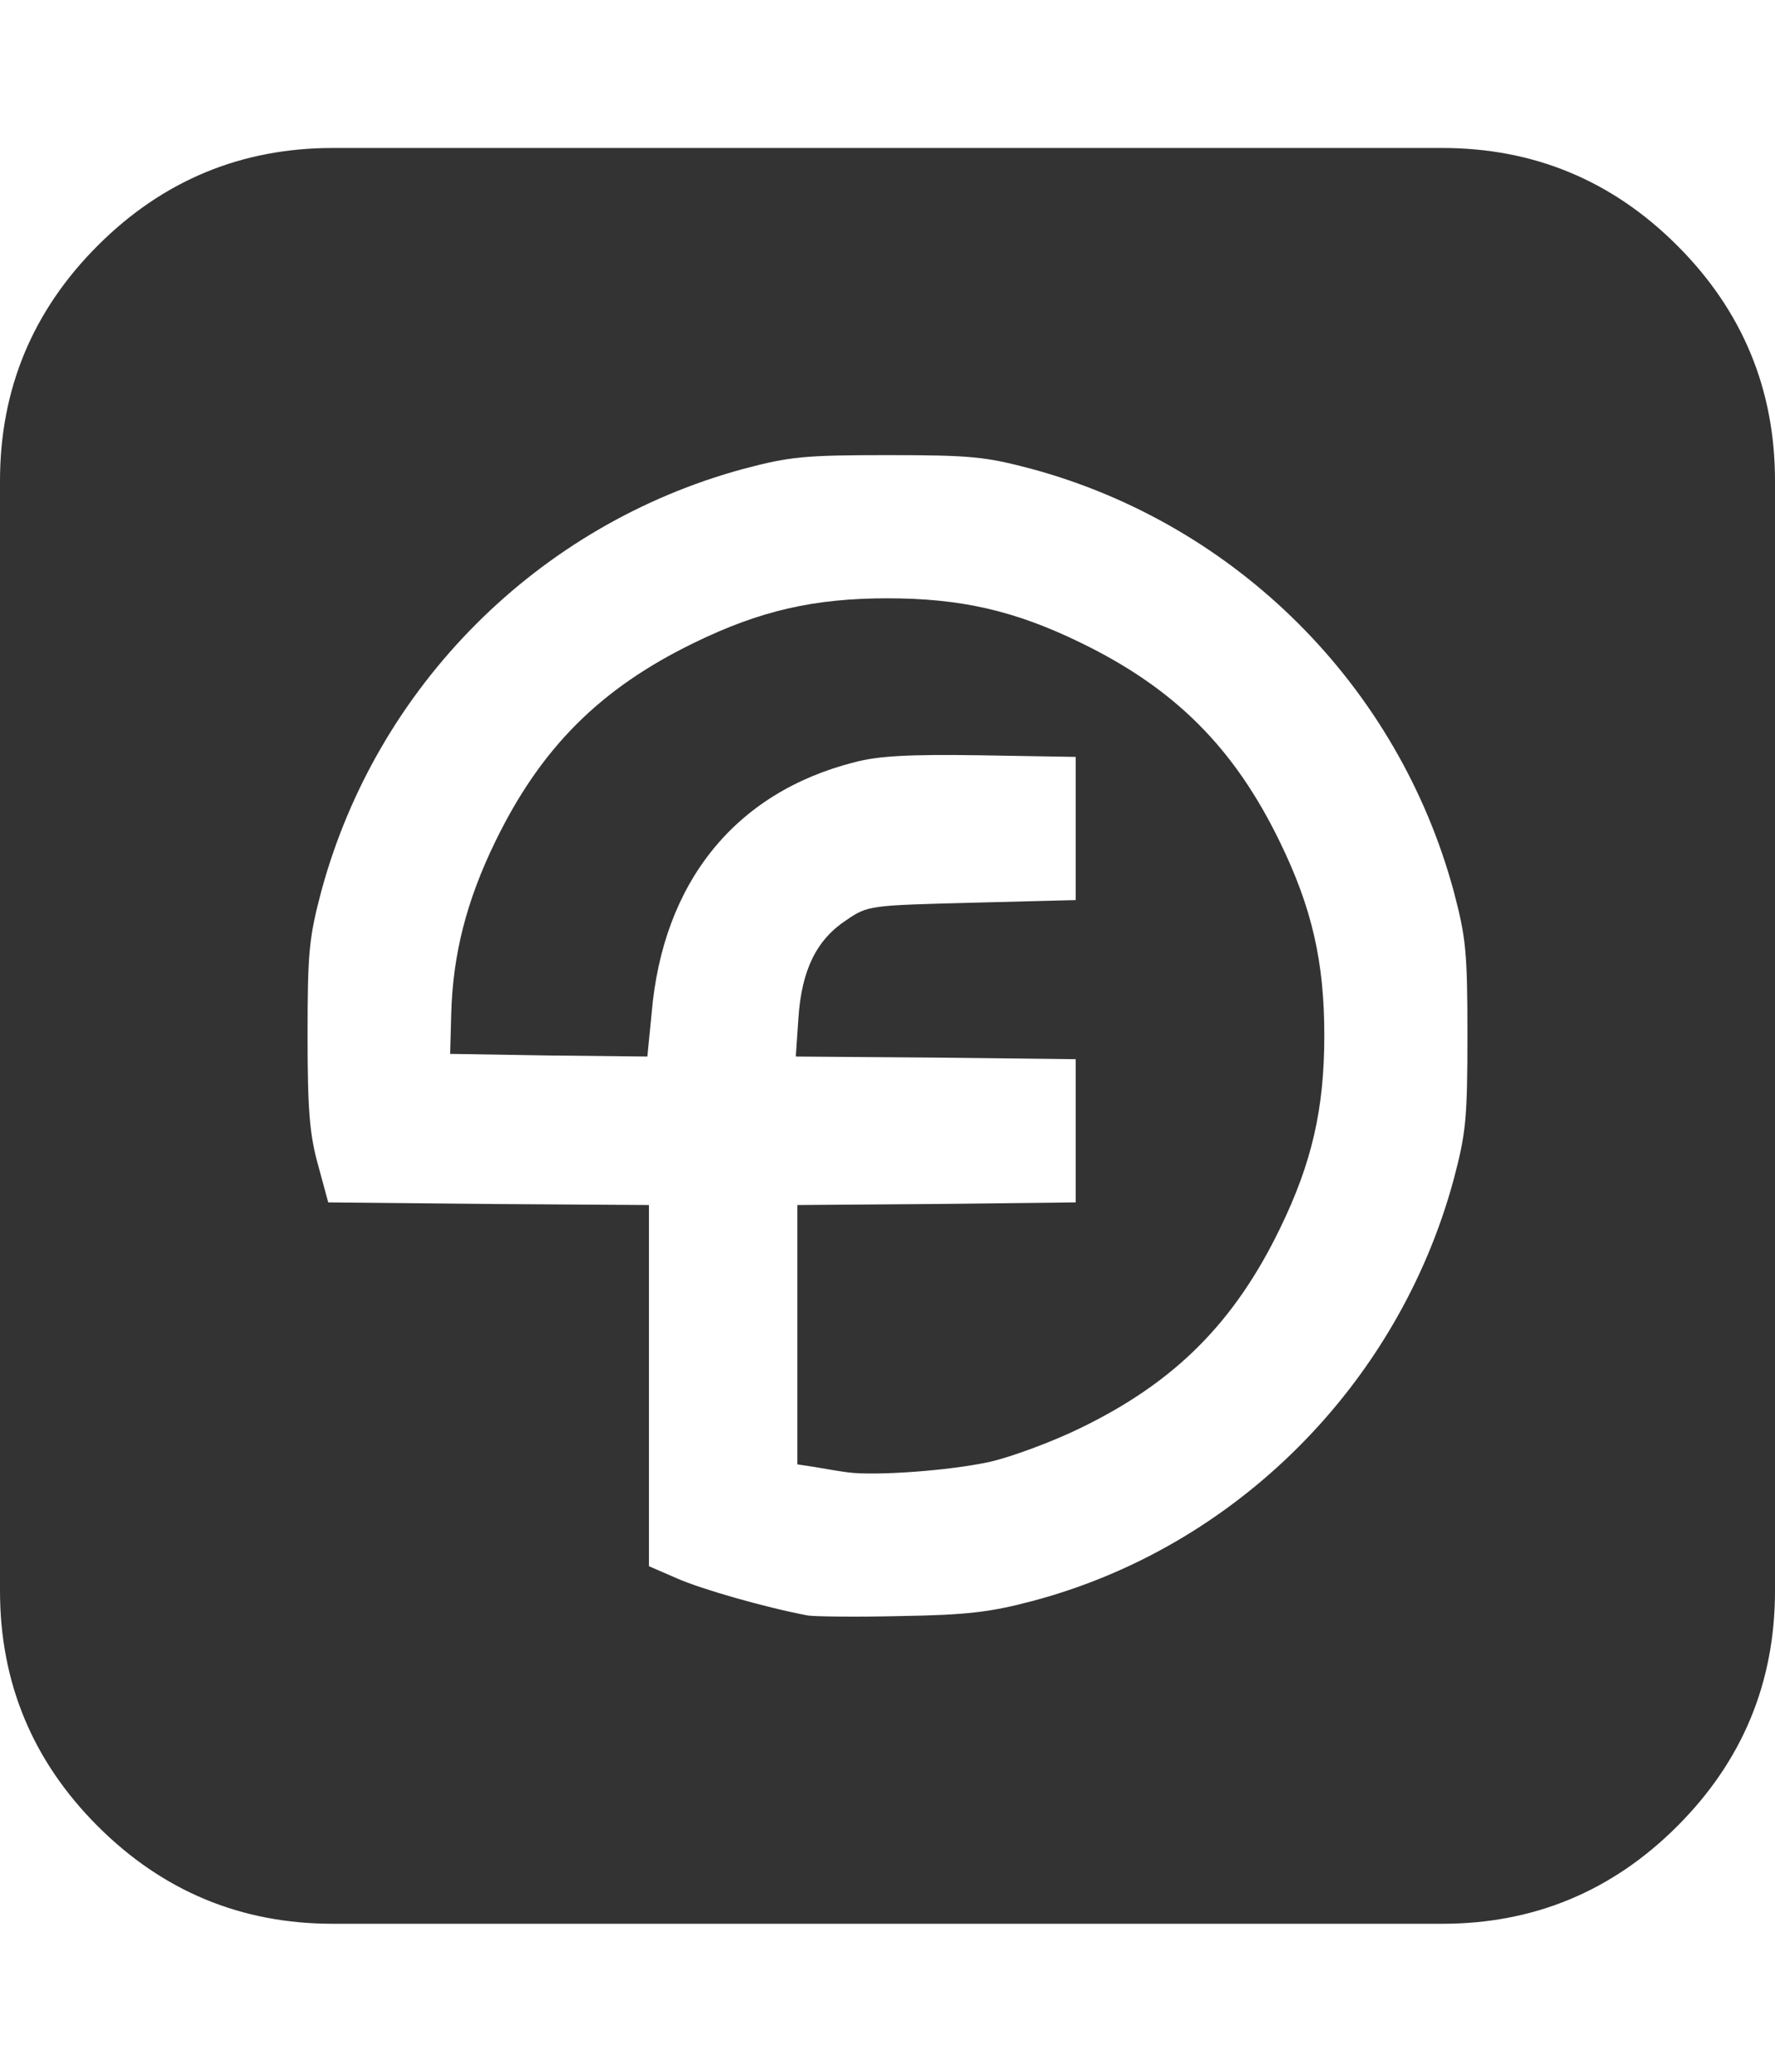 <svg viewBox="0 0 1536 1792" xmlns="http://www.w3.org/2000/svg" fill-rule="evenodd" clip-rule="evenodd" stroke-linejoin="round" stroke-miterlimit="1.414"><path d="M1248 1664H288c-79.333 0-147.167-28.167-203.5-84.5S0 1455.333 0 1376V416c0-79.333 28.167-147.167 84.5-203.5S208.667 128 288 128h960c79.333 0 147.167 28.167 203.5 84.5S1536 336.667 1536 416v960c0 79.333-28.167 147.167-84.5 203.5S1327.334 1664 1248 1664zm-355.225-279.011c176.154-46.332 316.985-187.163 365.152-364.693 10.551-39.91 11.927-52.296 11.927-124.775 0-72.48-1.376-84.866-11.927-124.776-48.167-177.53-187.622-316.985-365.152-365.152-39.909-10.551-52.295-11.927-124.775-11.927s-84.866 1.376-124.775 11.927C465.695 453.76 326.24 593.215 278.073 770.745c-10.551 39.91-11.927 52.296-11.927 124.776 0 65.14 1.835 86.241 9.174 112.389l8.716 32.112 138.996 1.376 138.538.917v312.398l24.313 10.551c20.643 9.174 76.608 25.23 113.307 32.111 6.422.917 42.662 1.376 80.278.459 55.966-.918 77.068-3.211 113.307-12.845zm-202.76-118.353l15.139 2.294c7.798 1.376 21.101 3.669 28.441 4.587 22.937 3.211 88.536-1.376 123.399-9.175 17.891-4.128 53.213-16.973 78.444-29.359 81.195-39.451 132.574-90.829 172.025-172.025 27.982-57.341 38.533-104.132 38.533-167.437 0-63.306-10.551-110.096-38.533-167.438-39.451-81.196-90.83-132.574-172.025-172.025-57.342-27.983-104.133-38.534-167.438-38.534-63.305 0-110.096 10.551-167.438 38.534-81.195 39.451-132.574 90.829-172.025 172.025-24.771 50.919-36.698 97.251-38.075 149.088l-.917 34.405 85.324 1.376 85.325.918 3.67-37.157c9.633-113.766 72.48-191.292 175.695-217.44 20.643-5.505 47.708-6.881 109.178-5.964l82.113 1.377v123.858l-89.911 2.293c-88.536 2.294-89.912 2.294-108.72 15.138-25.689 16.974-38.534 43.121-41.286 84.407l-2.294 33.488 121.106.917 121.105 1.377v123.858l-120.188 1.376-120.647.917v224.321z" fill="#333"/></svg>